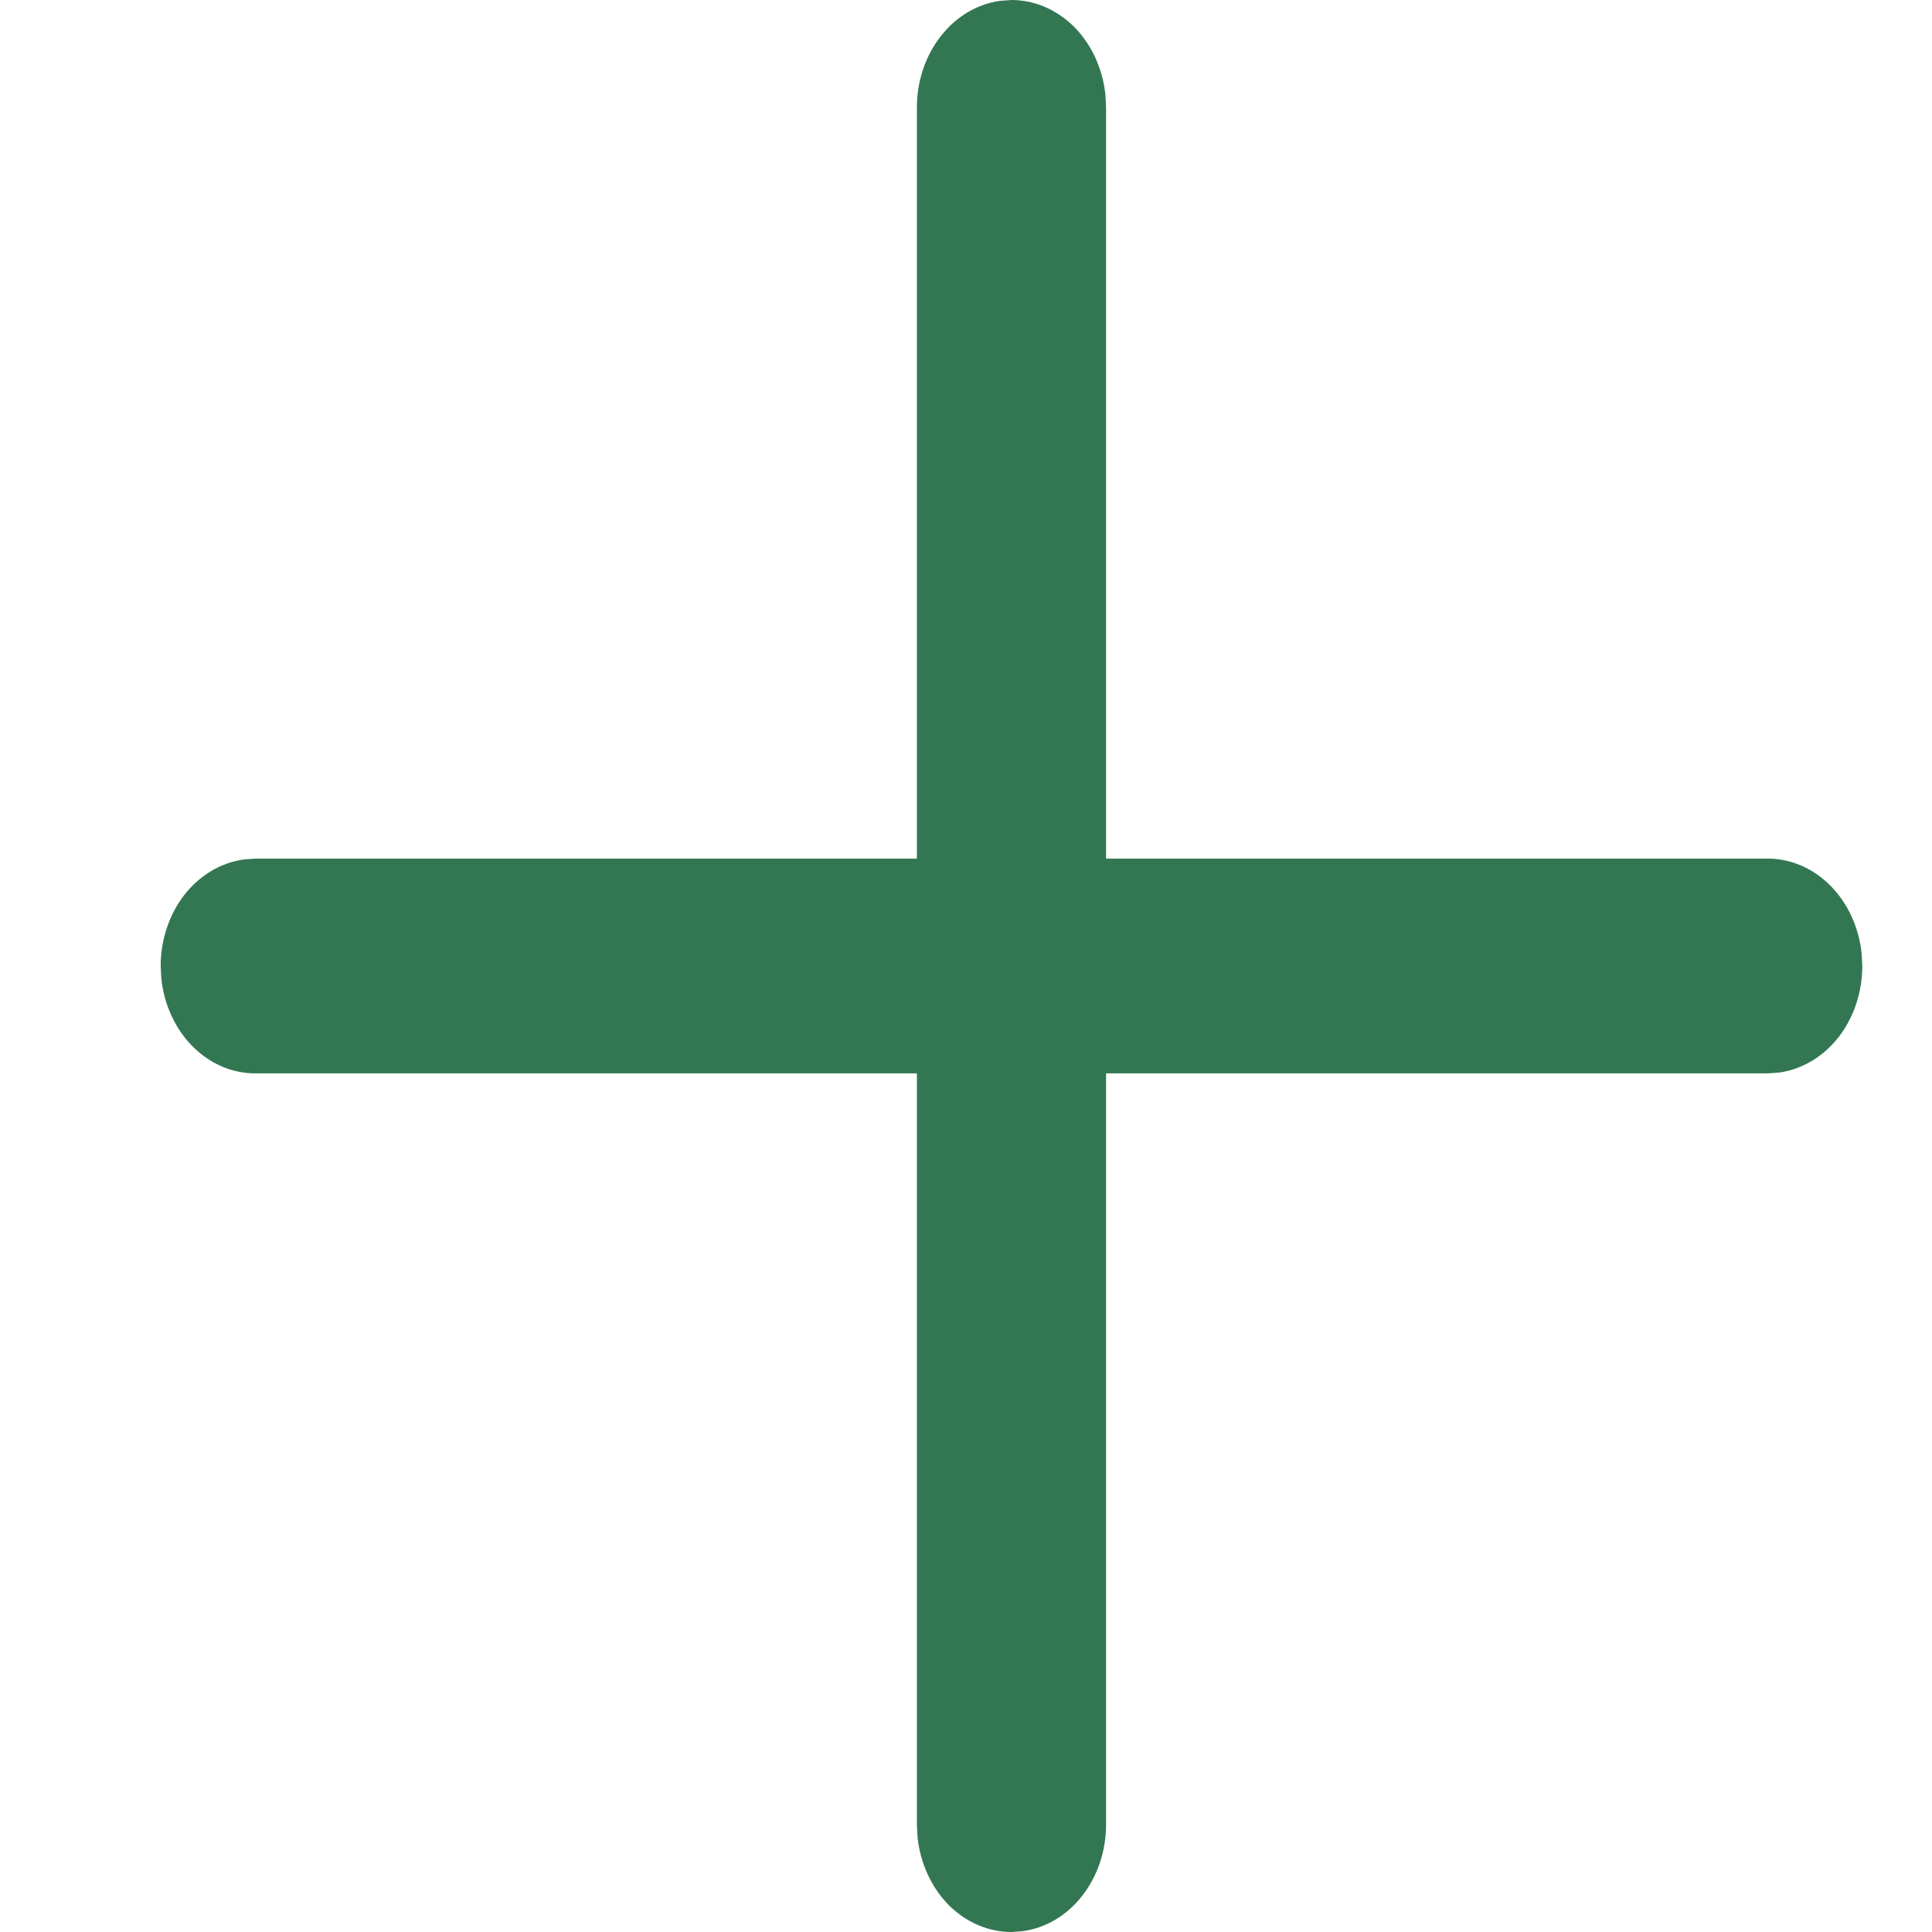 <svg width="12" height="12" viewBox="0 0 12 12" fill="none" xmlns="http://www.w3.org/2000/svg">
<path d="M6.214 0.005L6.283 0C6.426 2.15404e-05 6.565 0.06 6.673 0.168C6.78 0.277 6.849 0.426 6.866 0.589L6.87 0.667V5.333H10.98C11.124 5.333 11.262 5.393 11.37 5.502C11.477 5.61 11.546 5.76 11.563 5.922L11.567 6C11.567 6.163 11.514 6.321 11.419 6.443C11.323 6.565 11.191 6.643 11.049 6.662L10.98 6.667H6.87V11.333C6.87 11.497 6.817 11.654 6.721 11.776C6.626 11.898 6.494 11.976 6.351 11.995L6.283 12C6.139 12 6 11.94 5.892 11.832C5.785 11.723 5.716 11.573 5.699 11.411L5.695 11.333V6.667H1.585C1.441 6.667 1.303 6.607 1.195 6.498C1.088 6.39 1.019 6.24 1.002 6.078L0.998 6C0.998 5.837 1.051 5.679 1.146 5.557C1.242 5.435 1.374 5.357 1.517 5.338L1.585 5.333H5.695V0.667C5.695 0.503 5.748 0.346 5.844 0.224C5.939 0.102 6.071 0.024 6.214 0.005Z" fill="#337752"/>
</svg>
